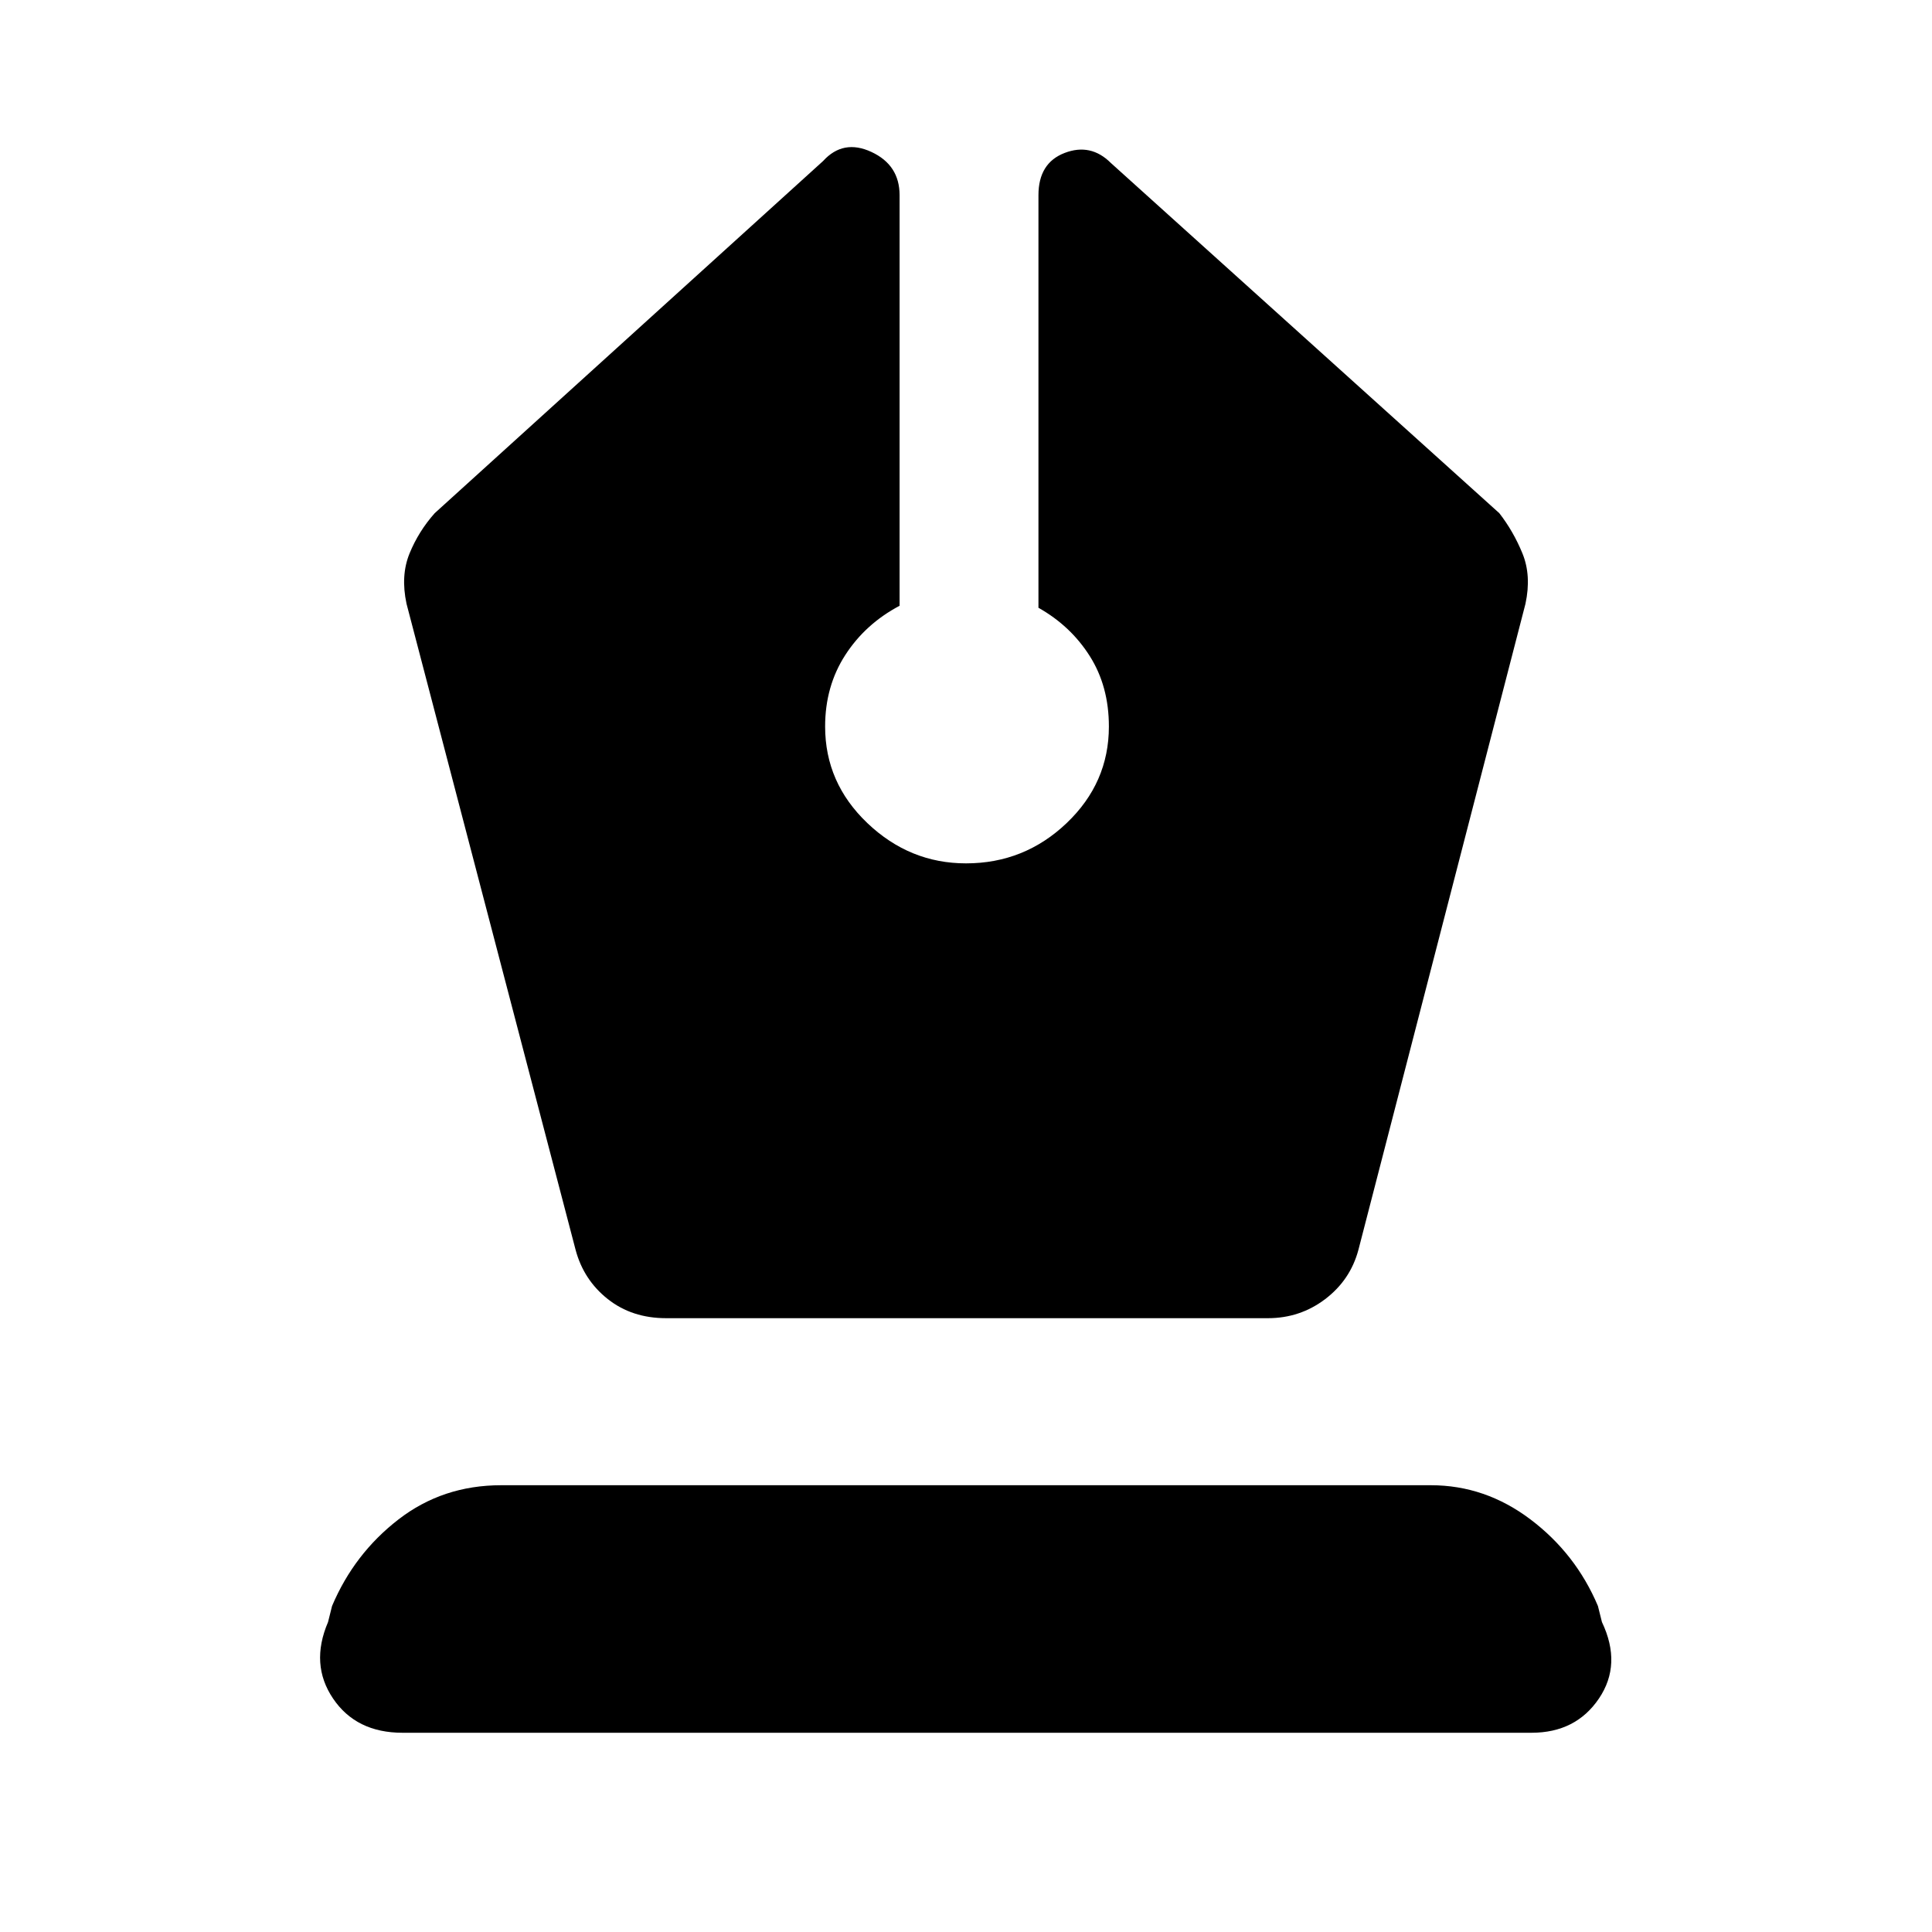 <svg xmlns="http://www.w3.org/2000/svg" height="48" viewBox="0 -960 960 960" width="48"><path d="M331-305h299q16 0 28.5-9.5T675-339l83-321q3-14-1.5-25T745-705L552-879q-10-10-23-5t-13 21v205q16 9 25.5 24t9.5 35q0 28-21 48t-50 20q-28 0-49-20t-21-48q0-20 10-35.5t27-24.5v-204q0-15-14-21.5t-24 4.5L216-705q-8 9-12.5 20t-1.5 25l84 321q4 15 16 24.5t29 9.5ZM200-99q-23 0-34.5-17t-2.5-38l2-8q11-26 33-43t51-17h462q27 0 49.5 17t33.5 43l2 8q10 21-1.5 38T761-99H200Z"/></svg>